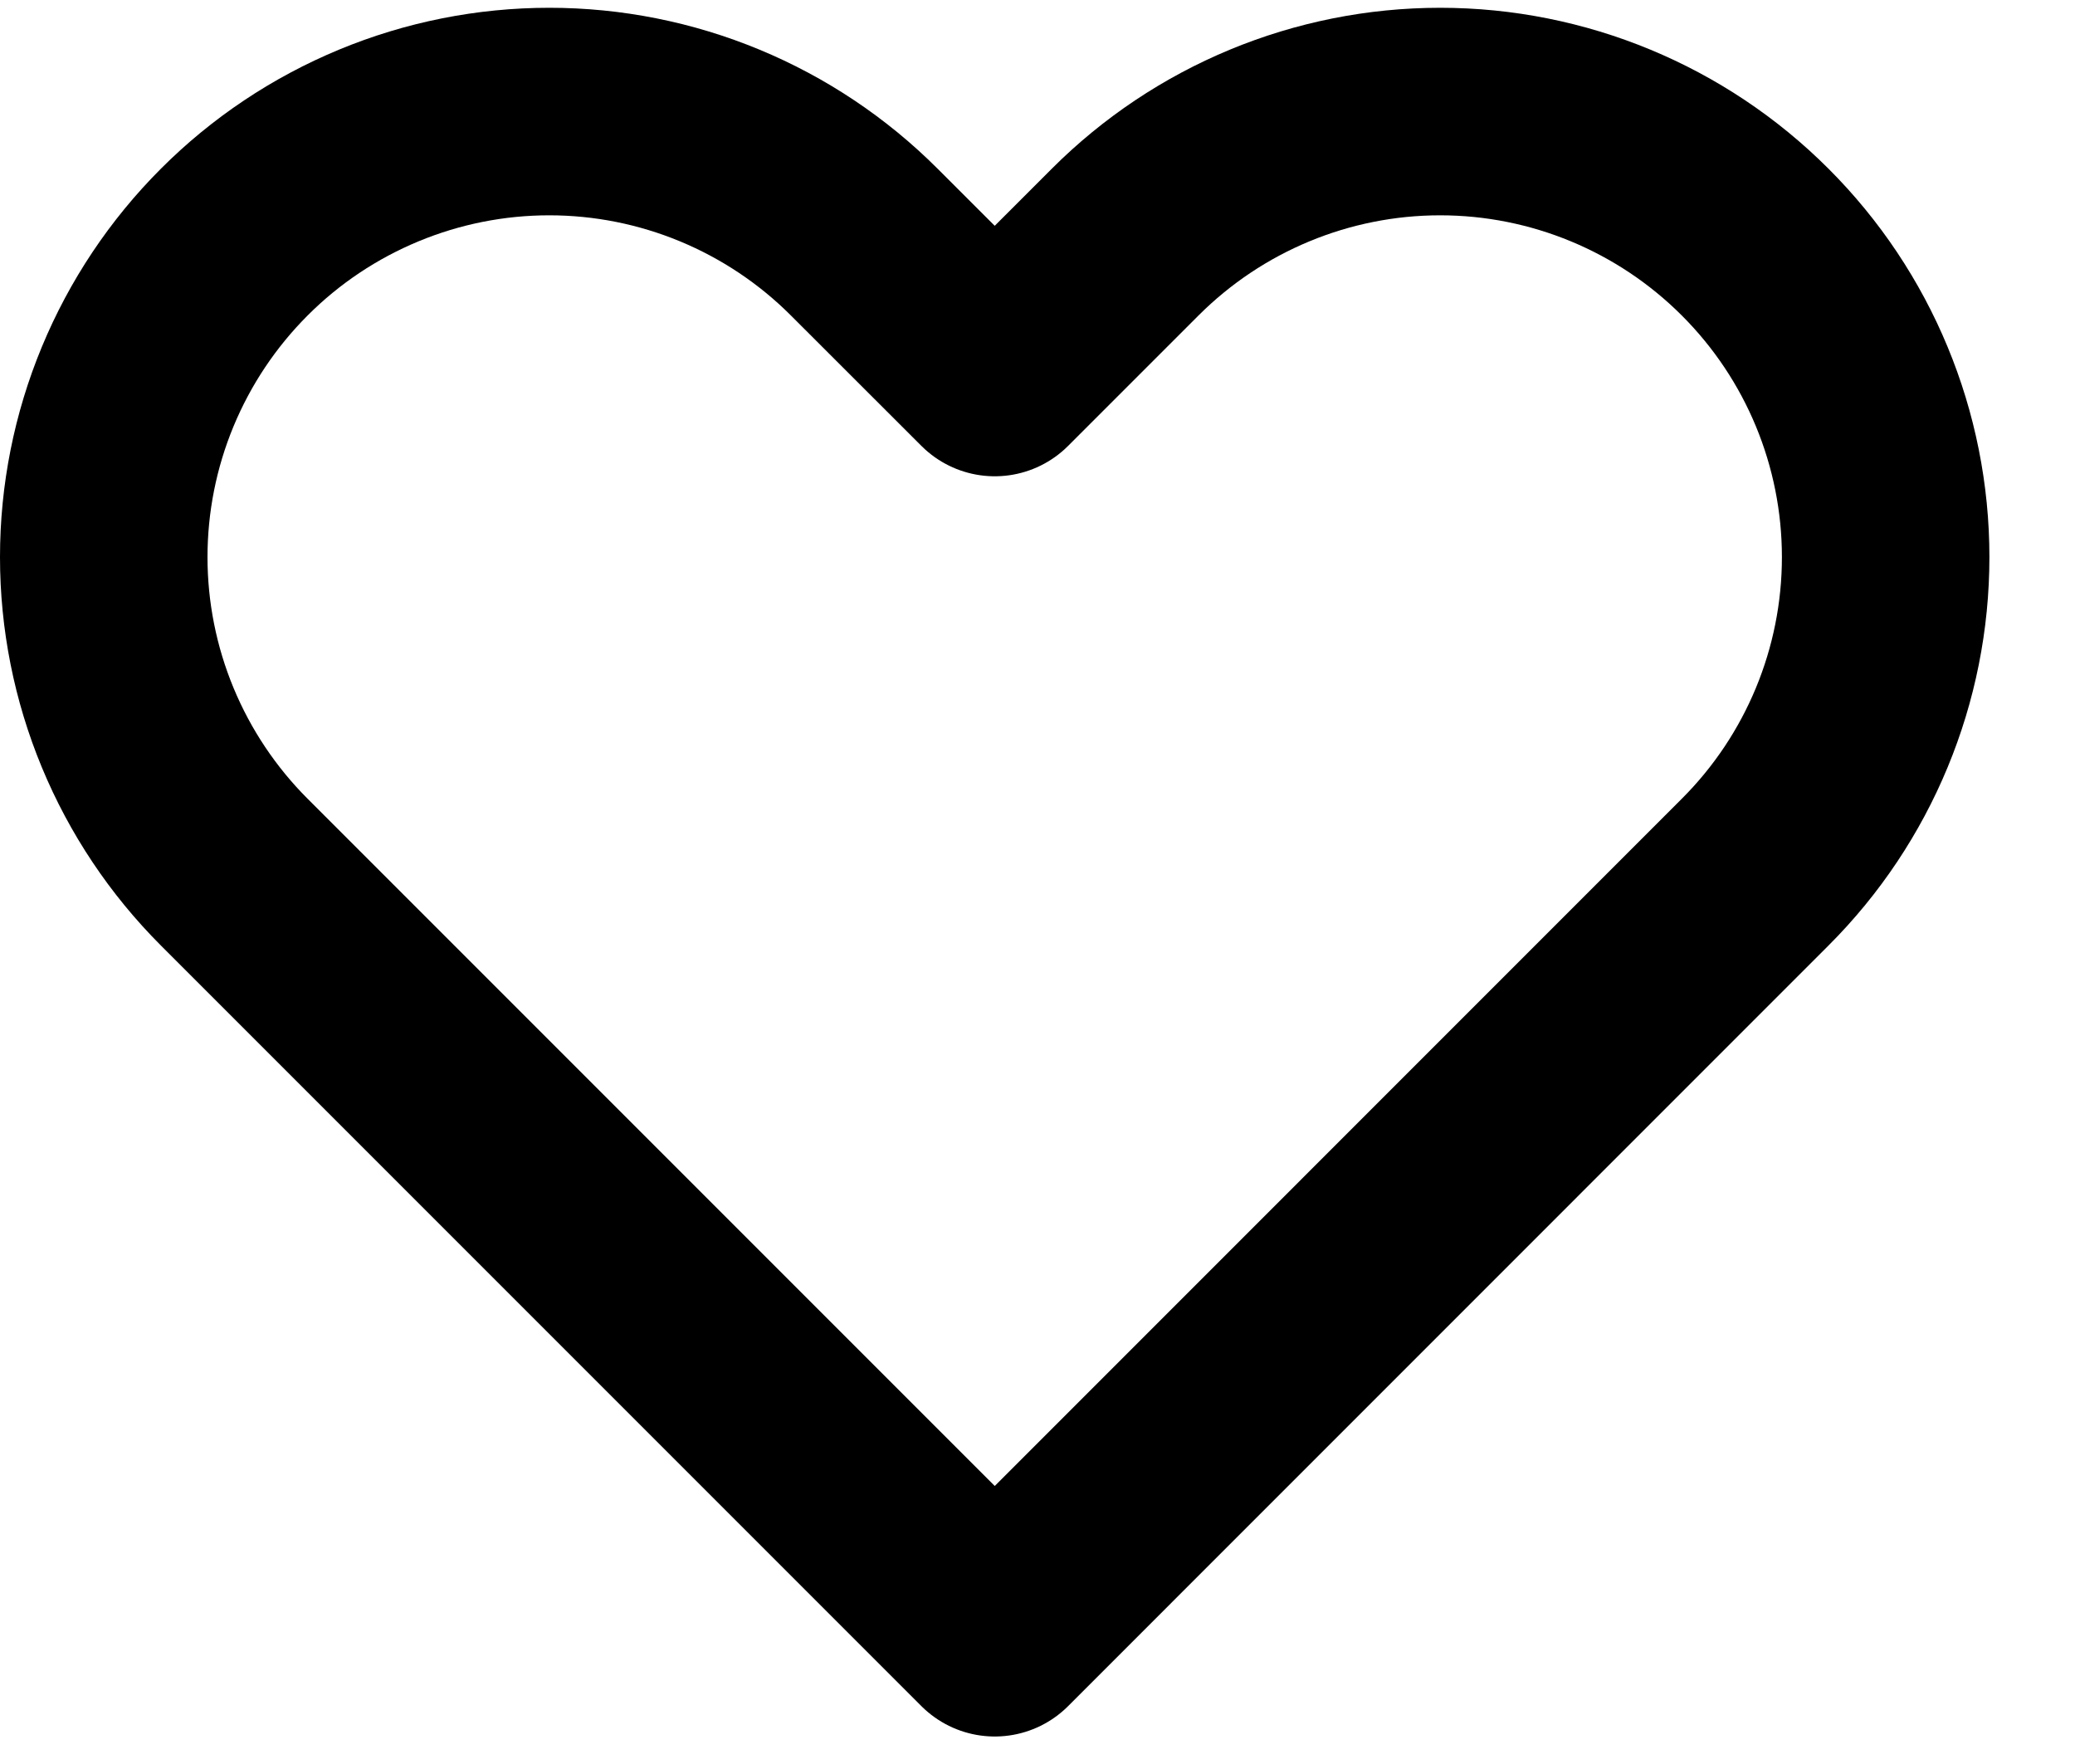 <svg width="20" height="17" viewBox="0 0 20 17" fill="none" xmlns="http://www.w3.org/2000/svg">
    <path d="M2.258 2.333C1.859 2.732 1.543 3.205 1.327 3.726C1.111 4.247 1 4.805 1 5.369C1 5.933 1.111 6.491 1.327 7.012C1.543 7.533 1.859 8.006 2.258 8.405L9.588 15.735L16.917 8.405C17.723 7.6 18.175 6.508 18.175 5.369C18.175 4.23 17.723 3.138 16.917 2.333C16.112 1.528 15.02 1.075 13.881 1.075C12.742 1.075 11.65 1.528 10.845 2.333L9.588 3.59L8.33 2.333C7.931 1.934 7.458 1.618 6.937 1.402C6.416 1.186 5.858 1.075 5.294 1.075C4.73 1.075 4.172 1.186 3.651 1.402C3.13 1.618 2.656 1.934 2.258 2.333V2.333Z" stroke="black" stroke-width="2" stroke-linecap="round" stroke-linejoin="round"/>
</svg>
